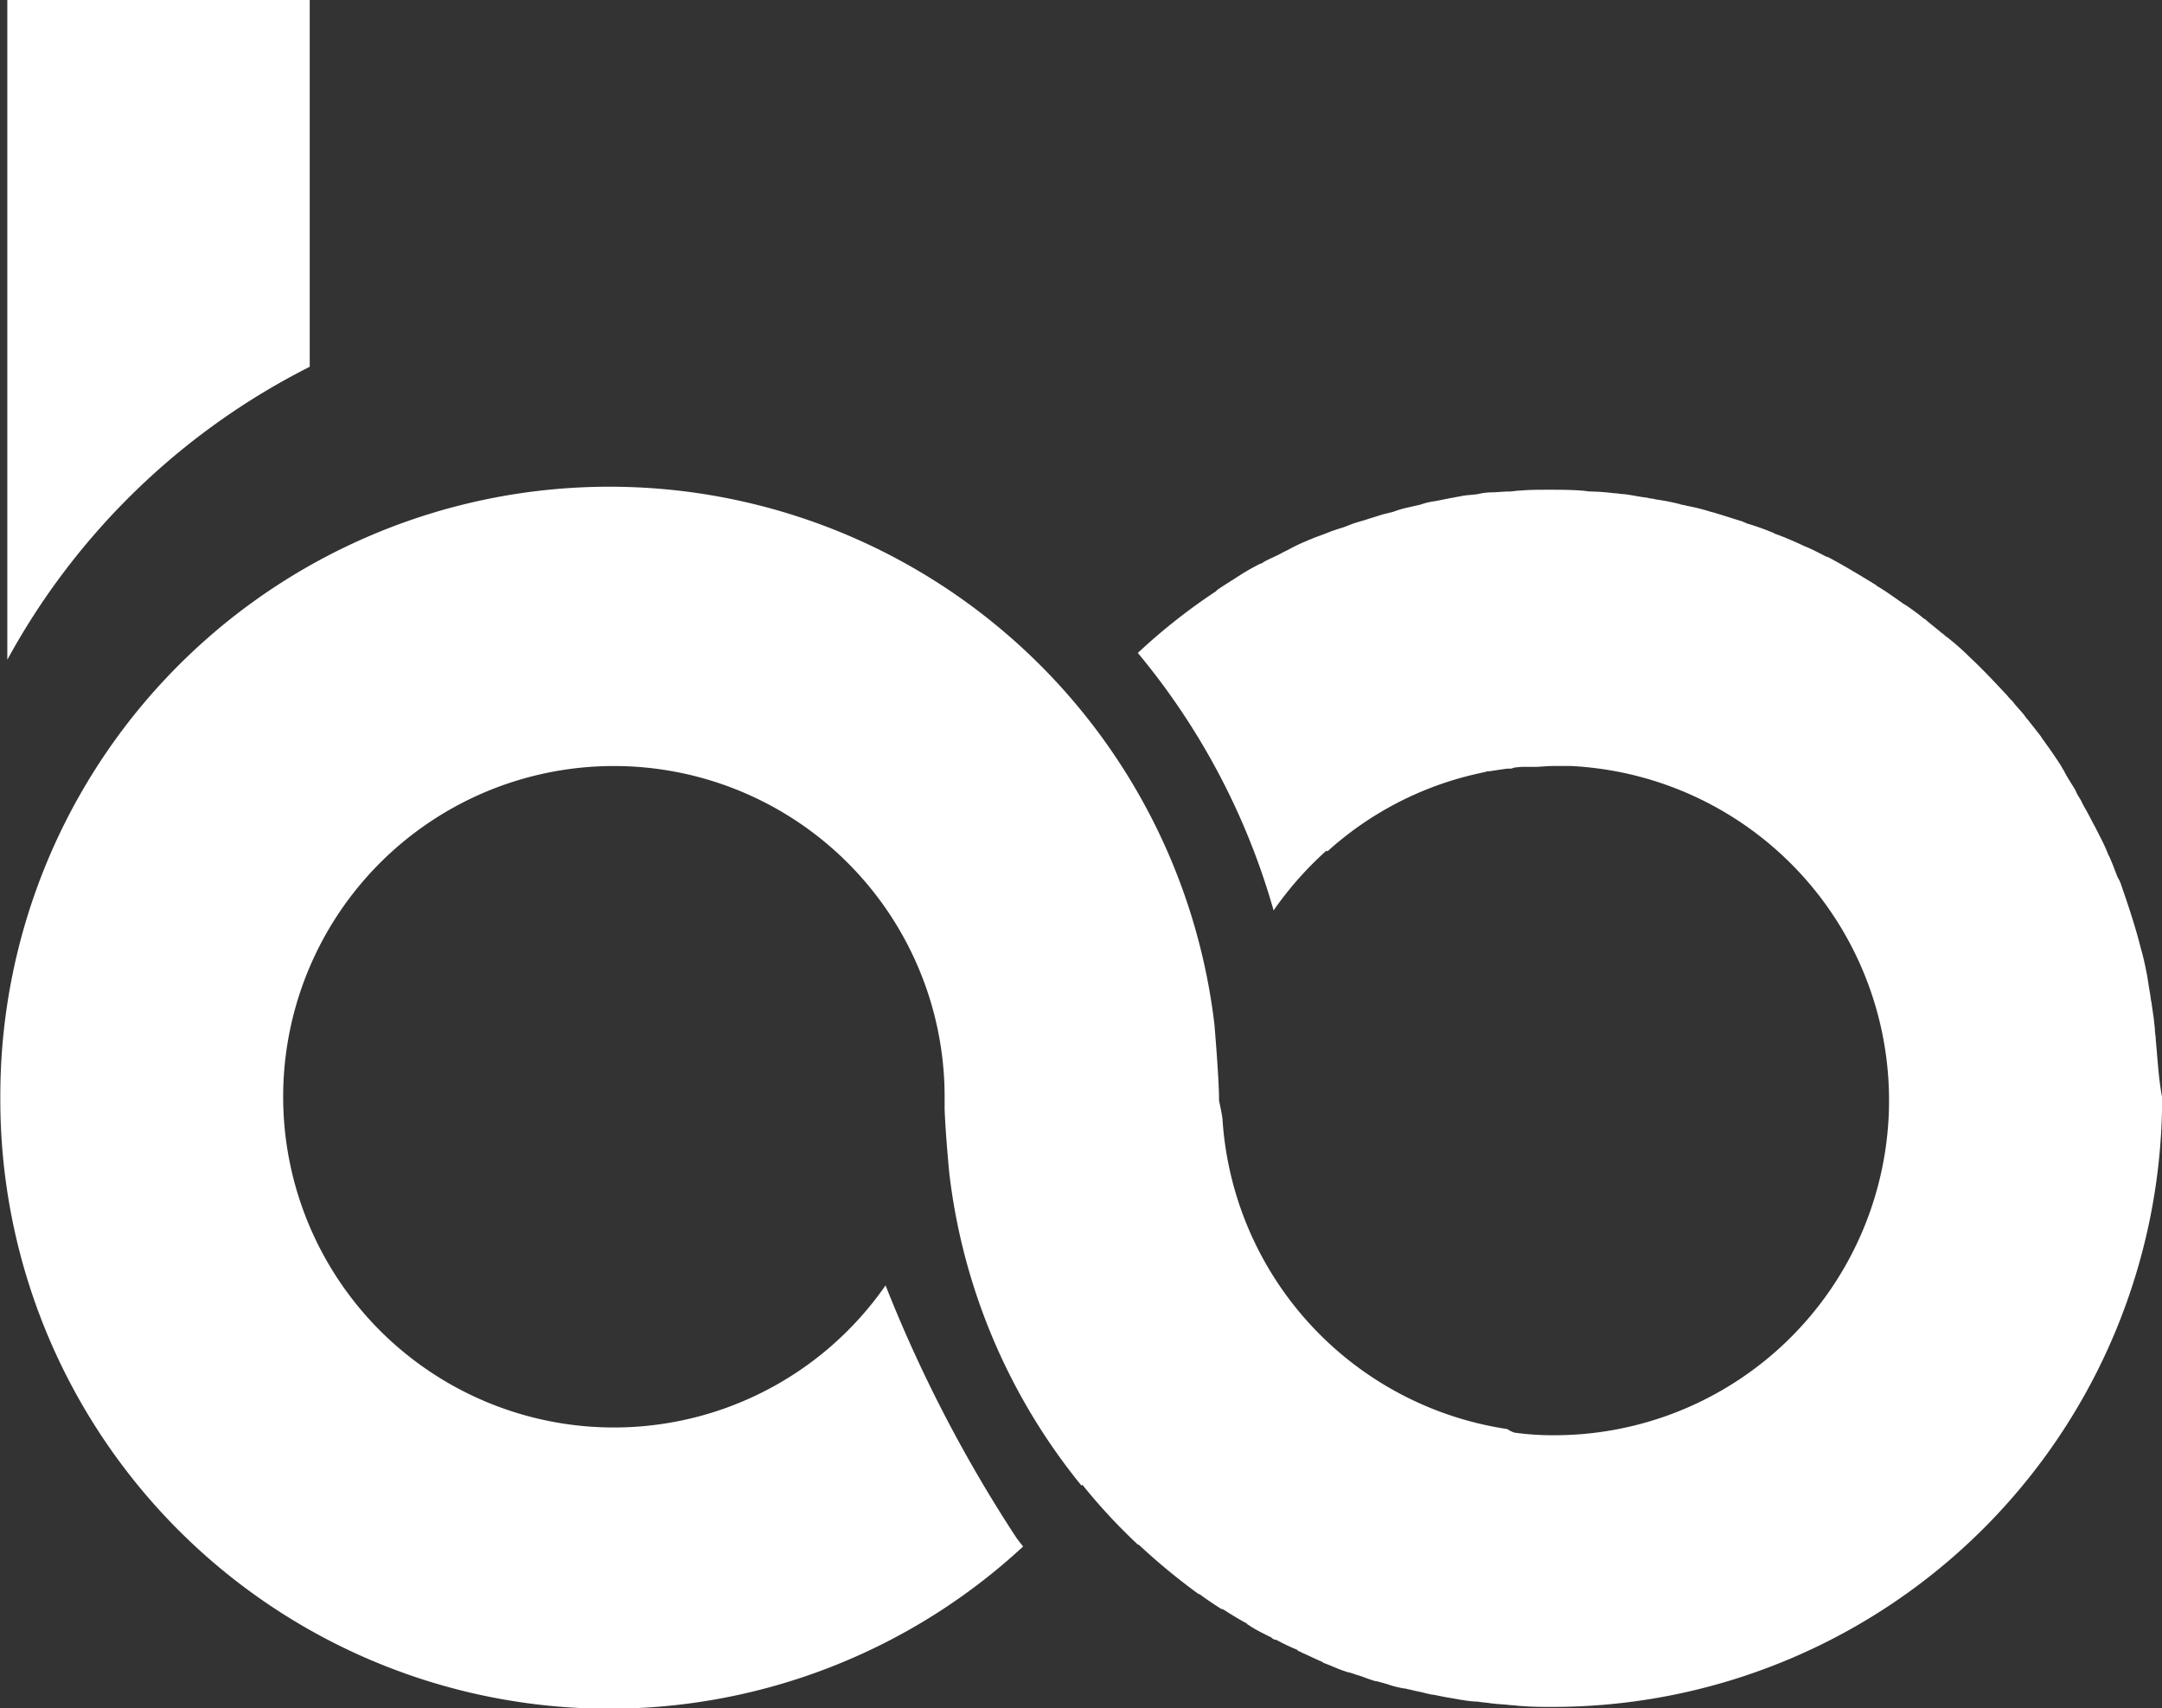 <svg id="Grupo_11672" data-name="Grupo 11672" xmlns="http://www.w3.org/2000/svg" width="46.963" height="37.108" viewBox="0 0 46.963 37.108">
  <rect x="0" y="0" width="46.963" height="37.108" fill="#333333" stroke="none"/>
  <path id="Trazado_1" data-name="Trazado 1" d="M554.489,68.936V60.969h-6.569V75.3A15.362,15.362,0,0,1,554.489,68.936Z" transform="translate(-547.761 -60.969)" fill="#fff"/>
  <path id="Trazado_4" data-name="Trazado 4" d="M595.312,152.748c0-.077-.019-.153-.019-.211,0-.077-.019-.153-.019-.211l-.057-.4c-.019-.077-.019-.153-.038-.23-.019-.115-.038-.249-.058-.364-.038-.192-.077-.383-.134-.575-.115-.46-.268-.919-.421-1.36a.682.682,0,0,0-.077-.172c-.058-.134-.1-.268-.153-.383-.019-.057-.057-.115-.077-.172-.077-.192-.172-.364-.268-.555-.057-.1-.1-.192-.153-.287-.038-.077-.1-.172-.134-.249s-.1-.153-.134-.249c-.077-.134-.172-.268-.249-.421-.019-.038-.038-.057-.057-.1-.134-.211-.268-.4-.421-.613-.019-.019-.019-.038-.038-.057-.077-.1-.134-.172-.211-.268-.038-.057-.1-.115-.134-.172-.077-.1-.153-.172-.23-.268-.038-.058-.1-.1-.134-.153-.268-.287-.536-.575-.823-.843a5.458,5.458,0,0,0-.5-.441c-.038-.019-.057-.057-.1-.077-.115-.1-.211-.172-.326-.268a.262.262,0,0,0-.077-.057c-.115-.1-.249-.191-.383-.287-.019,0-.019-.019-.038-.019-.192-.134-.4-.287-.594-.4l-.019-.019c-.345-.211-.69-.421-1.053-.613h-.019c-.153-.077-.326-.172-.479-.23-.211-.1-.421-.191-.632-.268a.067.067,0,0,1-.038-.019,5.4,5.4,0,0,0-.594-.211c-.019-.019-.057-.019-.077-.038-.191-.057-.364-.115-.555-.172a1.2,1.2,0,0,0-.134-.038,4.372,4.372,0,0,0-.536-.134c-.058-.019-.115-.019-.153-.038a4.912,4.912,0,0,0-.517-.1c-.057-.019-.134-.019-.191-.038-.172-.019-.326-.057-.5-.077-.077,0-.134-.019-.211-.019a4.688,4.688,0,0,0-.517-.038c-.057,0-.134-.019-.191-.019-.23-.019-.479-.019-.709-.019-.211,0-.421,0-.632.019-.077,0-.153.019-.23.019-.134,0-.268.019-.4.019a1.482,1.482,0,0,0-.287.038c-.115.019-.23.019-.326.038s-.211.038-.306.057l-.287.057a1.617,1.617,0,0,0-.326.077c-.077.019-.172.038-.249.057a2.323,2.323,0,0,0-.345.1l-.23.057c-.115.038-.249.077-.364.115-.057.019-.134.038-.191.057-.134.038-.249.1-.383.134l-.172.058c-.134.057-.268.1-.4.153-.038.019-.1.038-.134.057a3.814,3.814,0,0,0-.4.191l-.115.057c-.134.077-.287.134-.421.211a.145.145,0,0,1-.077.038c-.153.077-.287.153-.44.249-.019.019-.038.019-.058.038-.153.1-.307.191-.441.287L574.9,143a12.807,12.807,0,0,0-1.7,1.341,15.237,15.237,0,0,1,2.949,5.593,7.466,7.466,0,0,1,1.149-1.3l.019.019a7.2,7.2,0,0,1,3.16-1.666c.076-.019.172-.038.249-.057.019,0,.057-.019.077-.019h.038c.115-.019.249-.038.383-.057h.038a.174.174,0,0,0,.1-.019,1.543,1.543,0,0,1,.306-.019h.134c.134,0,.287-.019.421-.019h.383a7.273,7.273,0,0,1-.383,14.537,6.023,6.023,0,0,1-.843-.057.572.572,0,0,1-.153-.077,7.281,7.281,0,0,1-6.186-6.7c0-.1-.077-.421-.077-.44v-.019c0-.46-.1-1.628-.1-1.628a13.232,13.232,0,0,0-26.373,1.551v.077a13.228,13.228,0,0,0,22.217,9.71l-.134-.172a30.249,30.249,0,0,1-2.854-5.5,7.184,7.184,0,1,1,1.283-4.06v.23c.019.536.1,1.379.1,1.379a13.163,13.163,0,0,0,2.873,6.8l.019-.019a12.543,12.543,0,0,0,1.187,1.283c.019.019.019.019.038.019a13.814,13.814,0,0,0,1.3,1.073h.019c.153.115.326.23.479.326h.019c.019,0,.019.019.038.019.153.1.306.192.479.287a.019.019,0,0,1,.019.019c.019.019.038.019.057.038.153.1.307.172.46.249a.019.019,0,0,1,.019.019c.038.019.057.038.1.038a4.652,4.652,0,0,0,.441.211.019.019,0,0,1,.019.019l.115.057c.134.058.287.134.421.191a.019.019,0,0,1,.019.019c.057.019.1.038.153.057a3.444,3.444,0,0,0,.4.153h.019l.172.057c.134.038.268.1.4.134h.019c.077.019.134.038.211.057a2.238,2.238,0,0,0,.383.1h.019c.076.019.172.038.249.058.115.019.23.057.345.077h.019l.287.057c.115.019.23.038.326.057h.019a2.106,2.106,0,0,0,.345.038c.1.019.191.019.287.038h.019c.134.019.268.019.4.038.077,0,.172.019.249.019.211.019.441.019.67.019a13.238,13.238,0,0,0,13.235-13.235C595.37,153.571,595.351,153.15,595.312,152.748Z" transform="translate(-548.484 -130.158)" fill="#fff"/>
</svg>

